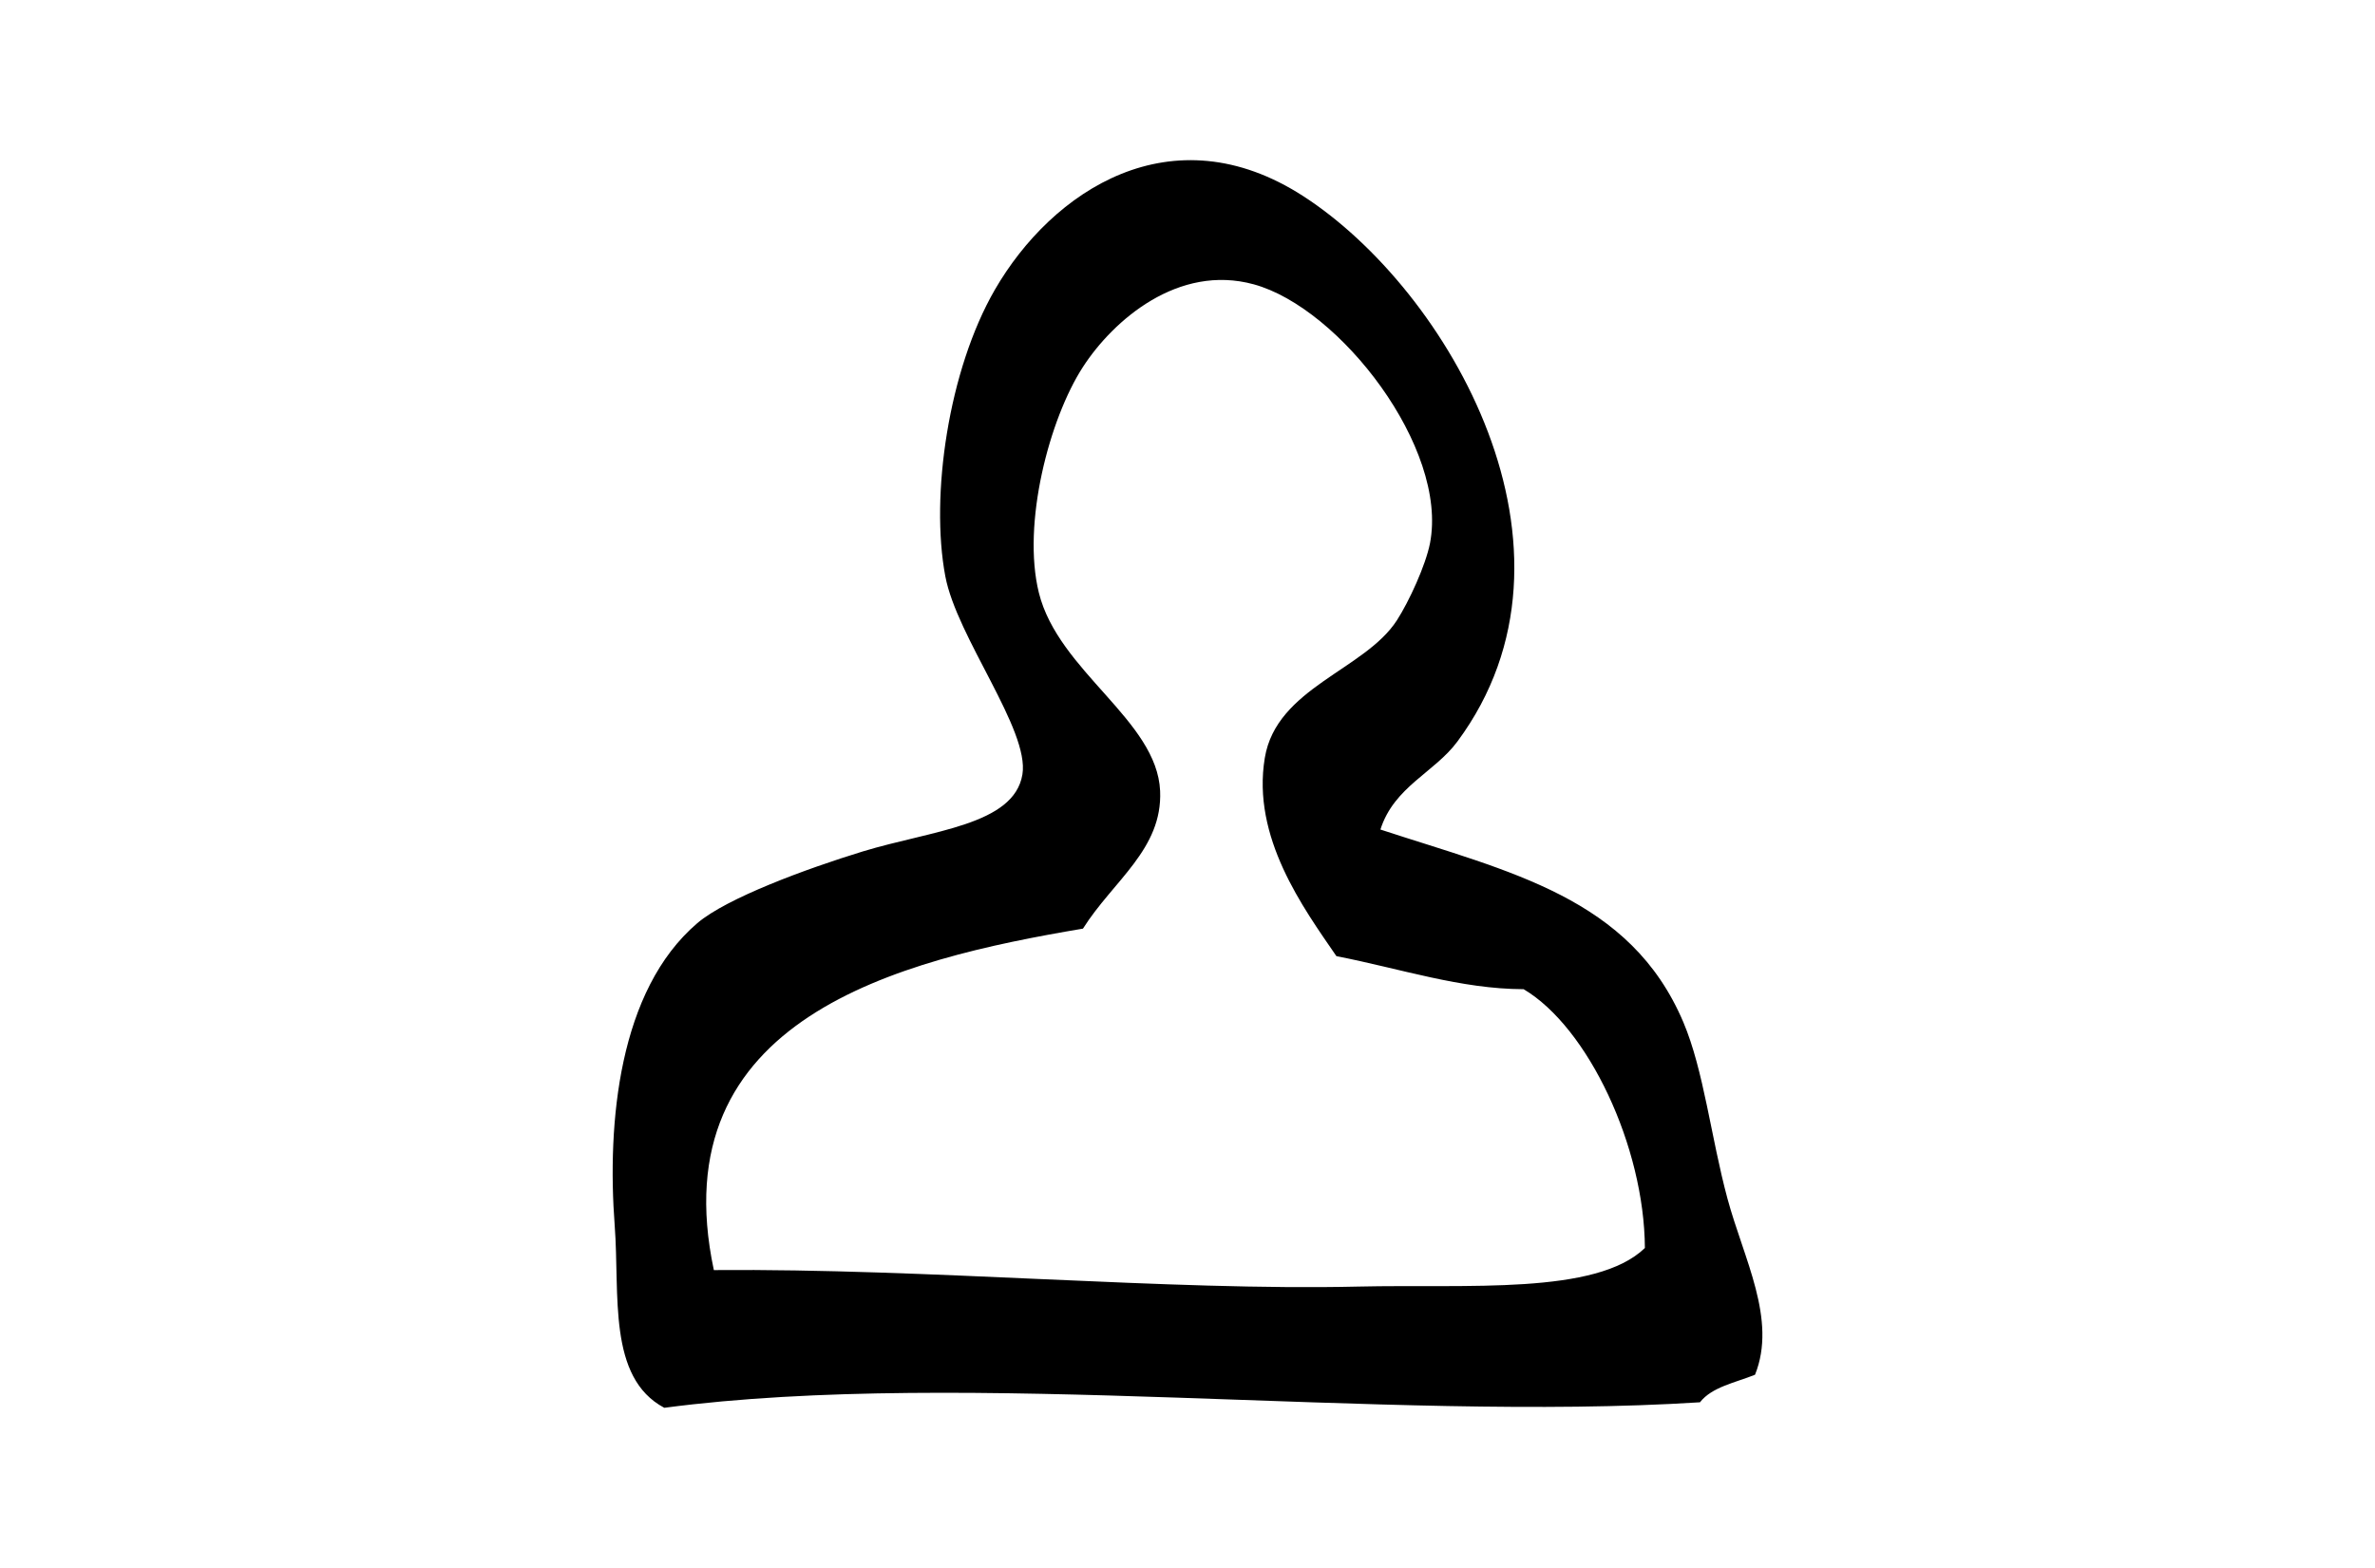 <?xml version="1.0" encoding="utf-8"?>
<!-- Generator: Adobe Illustrator 14.0.0, SVG Export Plug-In . SVG Version: 6.00 Build 43363)  -->
<!DOCTYPE svg PUBLIC "-//W3C//DTD SVG 1.1//EN" "http://www.w3.org/Graphics/SVG/1.1/DTD/svg11.dtd">
<svg version="1.1" id="Layer_1" xmlns="http://www.w3.org/2000/svg" xmlns:xlink="http://www.w3.org/1999/xlink" x="0px" y="0px"
	 width="53px" height="35px" viewBox="0 0 53 35" enable-background="new 0 0 53 35" xml:space="preserve">
<path d="M38.549,26.753c-0.367-1.361-0.527-2.857-0.984-3.936c-1.182-2.785-3.873-3.353-6.76-4.3c0.306-0.96,1.208-1.272,1.72-1.967
	c3.165-4.279-0.204-10.077-3.439-12.17c-2.938-1.9-5.607-0.123-6.886,2.089c-1.034,1.792-1.443,4.594-1.105,6.392
	c0.255,1.364,1.884,3.43,1.721,4.426c-0.188,1.136-2.025,1.25-3.566,1.72c-1.257,0.386-3.032,1.039-3.688,1.599
	c-1.756,1.5-2.018,4.453-1.844,6.76c0.115,1.53-0.165,3.383,1.106,4.059c6.747-0.89,16.075,0.327,23.112-0.123
	c0.268-0.344,0.791-0.438,1.229-0.615C39.66,29.452,38.912,28.101,38.549,26.753 M30.314,28.719
	c-4.2,0.099-9.624-0.409-14.384-0.368c-1.195-5.627,4.13-6.93,8.237-7.622c0.676-1.071,1.778-1.773,1.722-3.073
	c-0.07-1.581-2.27-2.666-2.706-4.425c-0.38-1.535,0.231-3.879,0.984-5.04c0.679-1.047,2.129-2.305,3.812-1.844
	c1.922,0.527,4.342,3.651,3.933,5.777c-0.099,0.5-0.467,1.299-0.738,1.721c-0.717,1.113-2.689,1.504-2.949,3.073
	c-0.294,1.772,0.854,3.342,1.598,4.425c1.452,0.285,2.769,0.734,4.178,0.738c1.437,0.851,2.694,3.512,2.706,5.777
	C35.616,28.913,32.749,28.663,30.314,28.719"/>
</svg>
